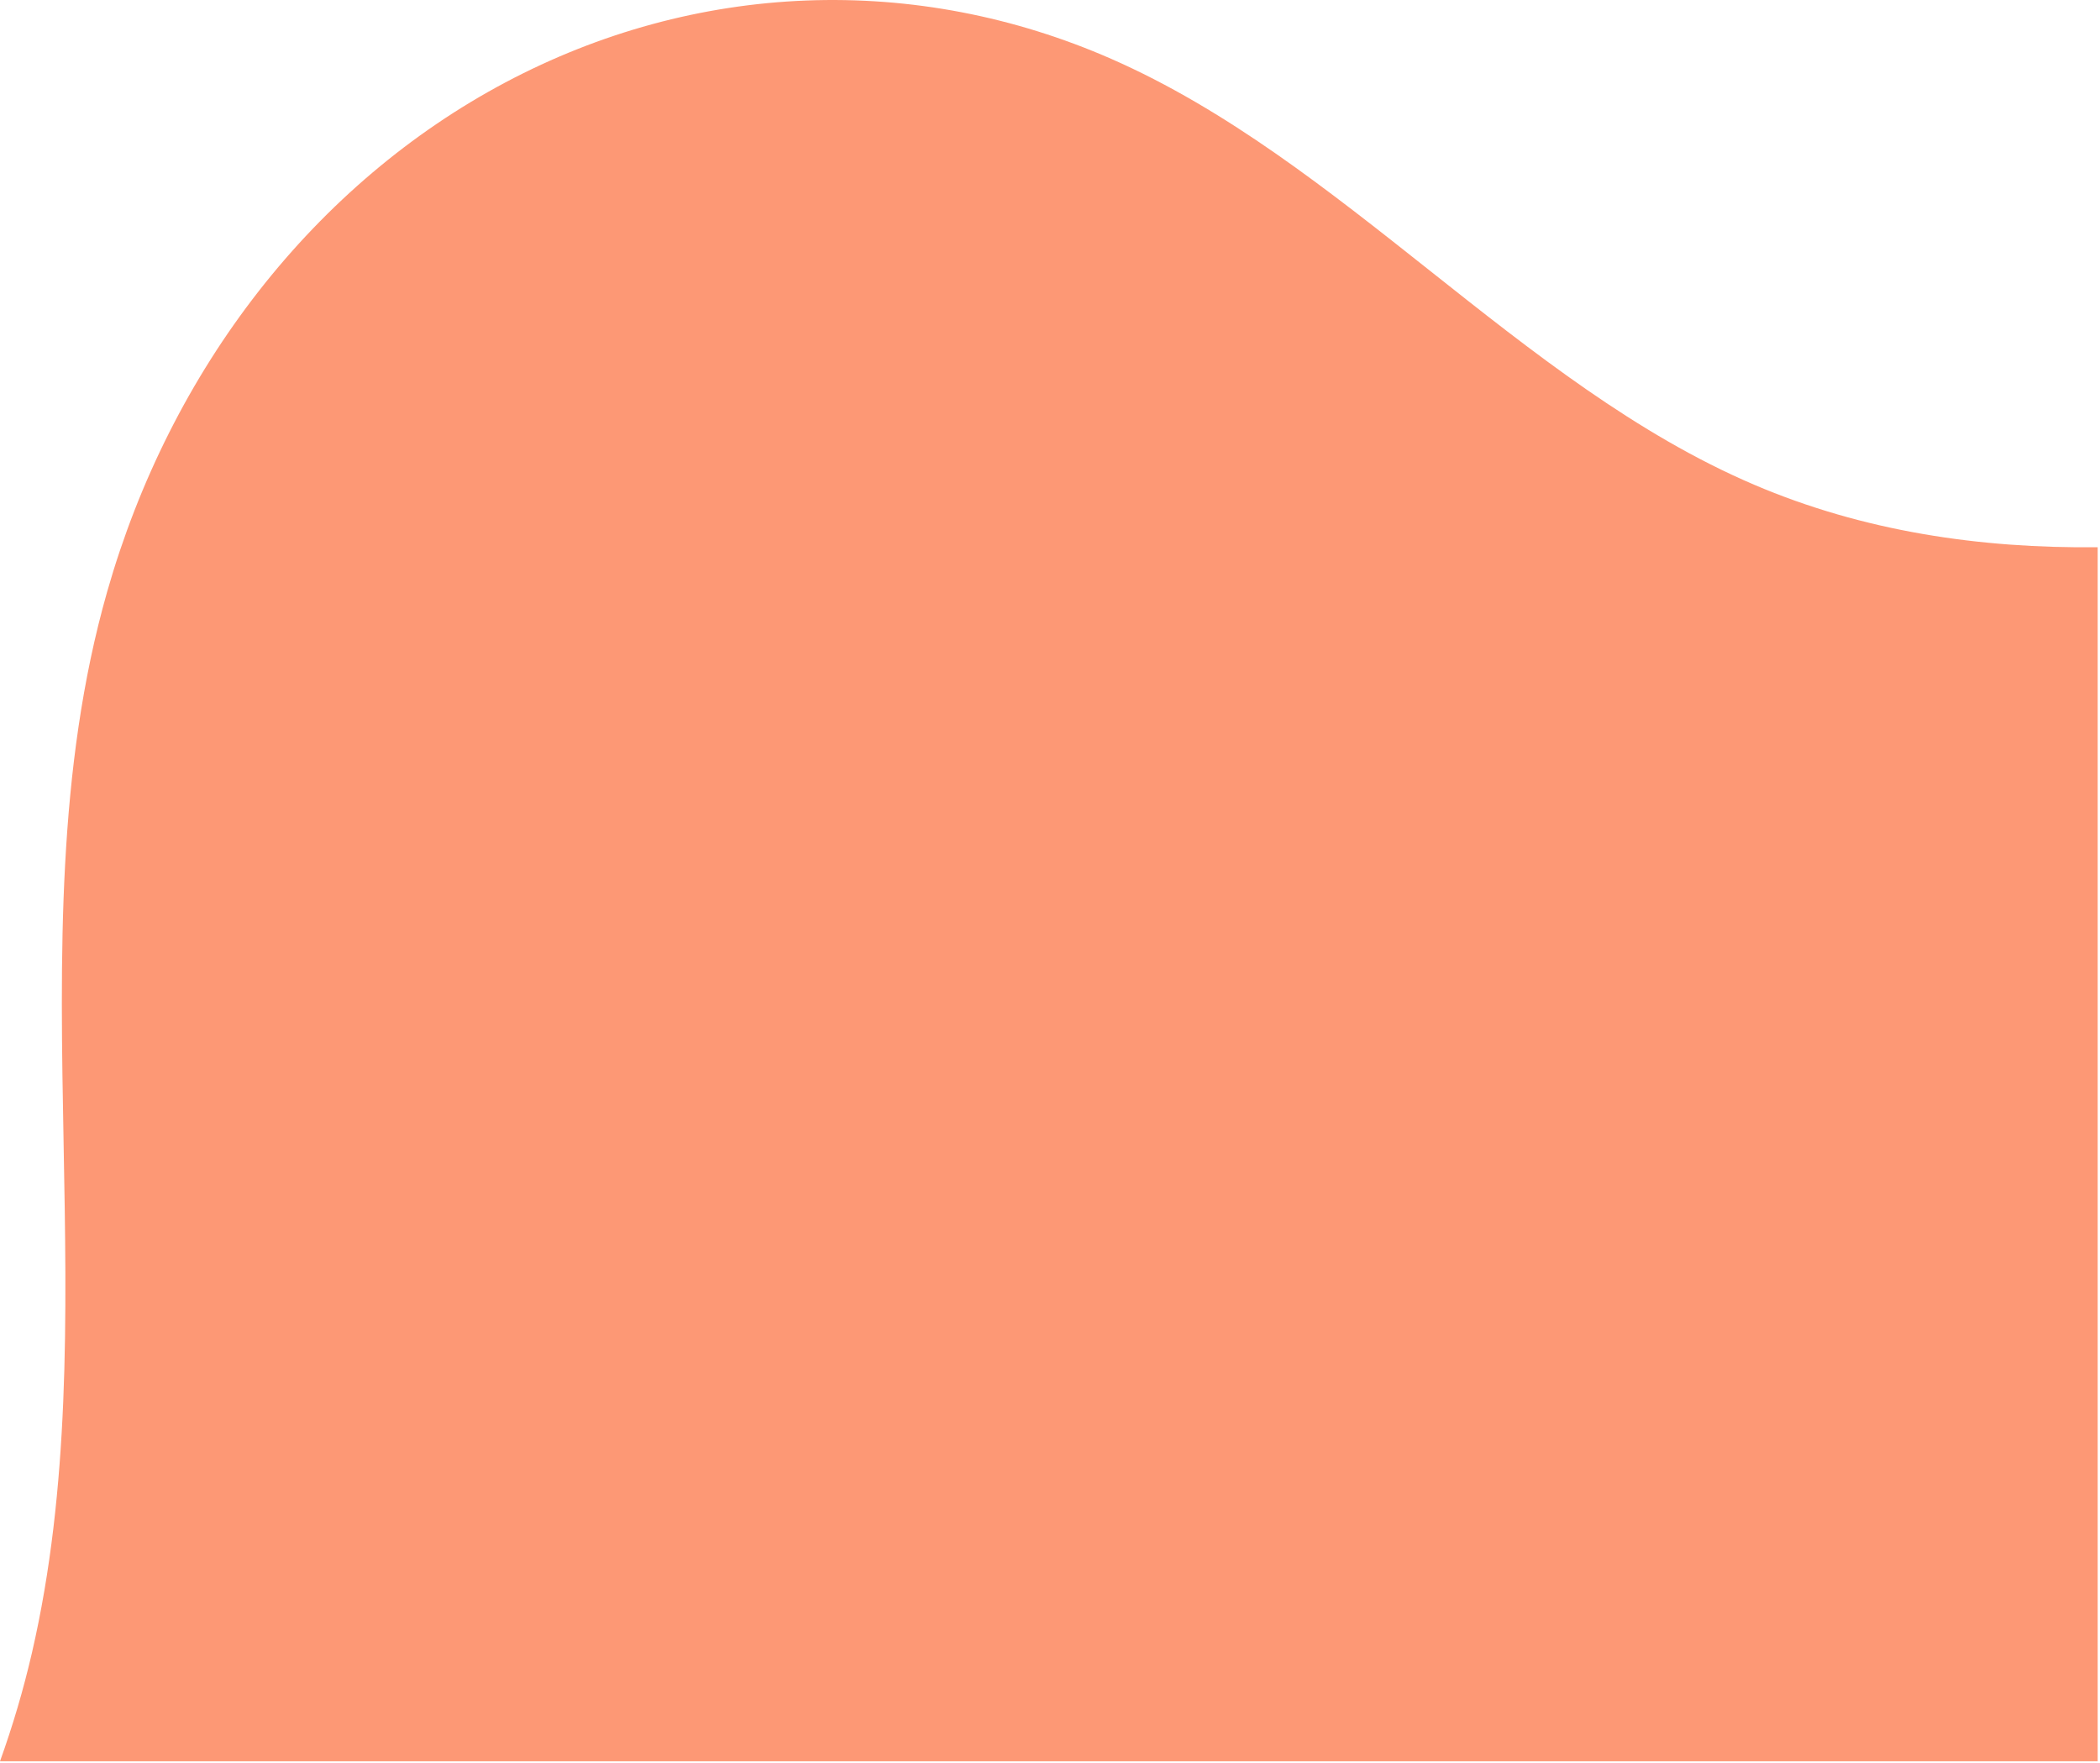 <svg width="861" height="723" viewBox="0 0 861 723" fill="none" xmlns="http://www.w3.org/2000/svg">
<path fill-rule="evenodd" clip-rule="evenodd" d="M860.051 224.378C811.874 224.945 763.936 217.887 719.105 198.715C670.875 178.097 628.525 144.514 586.164 110.921C544.537 77.91 502.899 44.891 455.659 24.158C415.87 6.706 373.289 -1.445 330.557 0.21C287.825 1.865 245.854 13.292 207.247 33.781C168.64 54.27 134.222 83.384 106.127 119.317C78.032 155.251 56.859 197.237 43.923 242.672C23.225 315.394 24.654 392.247 26.085 469.232C27.393 539.64 28.704 610.159 13.092 677.73C9.594 692.866 5.207 707.715 0 722.194H860.051V224.378Z" fill="#FD9875"/>
</svg>
